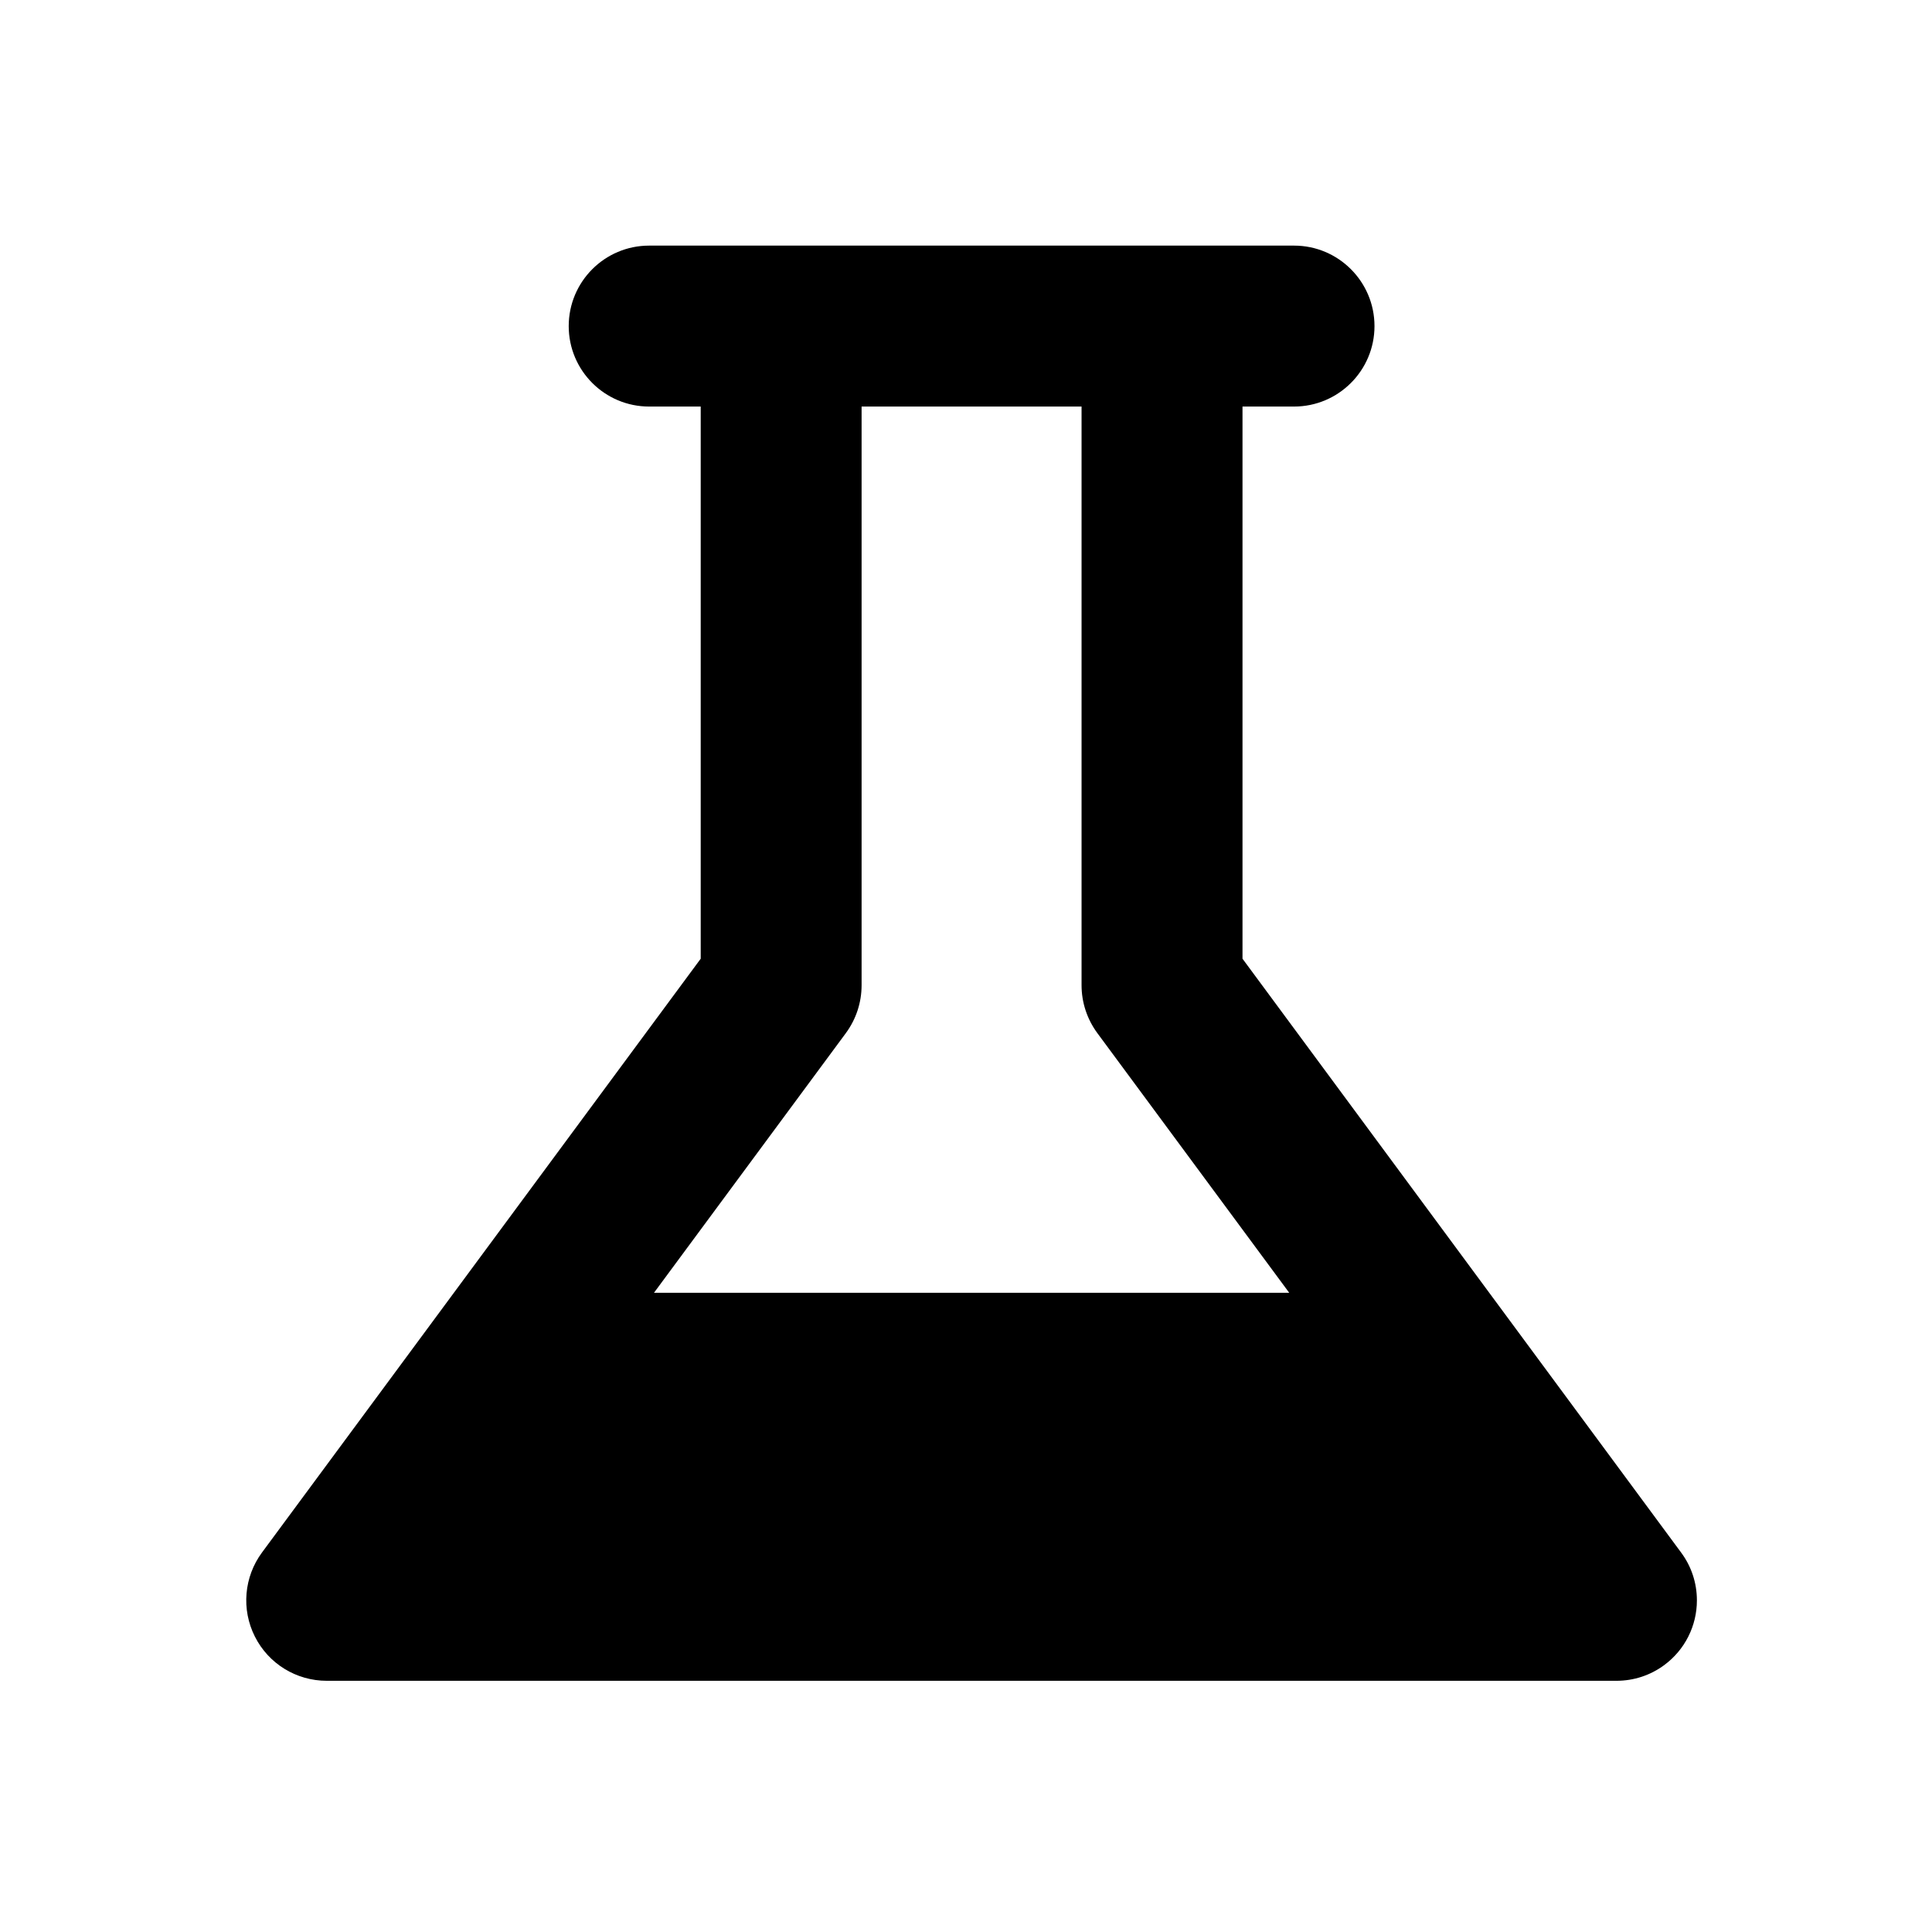 <?xml version="1.0" encoding="UTF-8" standalone="no"?>
<!DOCTYPE svg PUBLIC "-//W3C//DTD SVG 1.1//EN" "http://www.w3.org/Graphics/SVG/1.1/DTD/svg11.dtd">
<svg width="100%" height="100%" viewBox="0 0 24 24" version="1.1" xmlns="http://www.w3.org/2000/svg" xmlns:xlink="http://www.w3.org/1999/xlink" xml:space="preserve" xmlns:serif="http://www.serif.com/" style="fill-rule:evenodd;clip-rule:evenodd;stroke-linejoin:round;stroke-miterlimit:2;">
    <g transform="matrix(-0.731,-6.16298e-33,0,1.044,142.014,-131.912)">
        <path d="M166.804,146.352L188.721,146.352C189.238,146.352 189.71,146.149 189.942,145.826C190.175,145.503 190.128,145.116 189.821,144.825L182.366,137.76L182.366,131.19L183.242,131.19C183.997,131.19 184.609,130.761 184.609,130.233C184.609,129.704 183.997,129.275 183.242,129.275L172.283,129.275C171.529,129.275 170.916,129.704 170.916,130.233C170.916,130.761 171.529,131.19 172.283,131.19L173.159,131.19L173.159,137.76L165.705,144.826C165.53,144.991 165.437,145.189 165.437,145.395C165.437,145.699 165.642,145.984 165.992,146.165C166.227,146.287 166.511,146.352 166.804,146.352ZM179.899,138.645C179.899,138.645 181.567,140.225 183.16,141.735L172.365,141.735L175.626,138.645C175.8,138.479 175.894,138.281 175.894,138.075C175.894,138.075 175.894,131.19 175.894,131.19L179.632,131.19L179.632,138.075C179.632,138.281 179.725,138.479 179.899,138.645Z"/>
    </g>
</svg>
